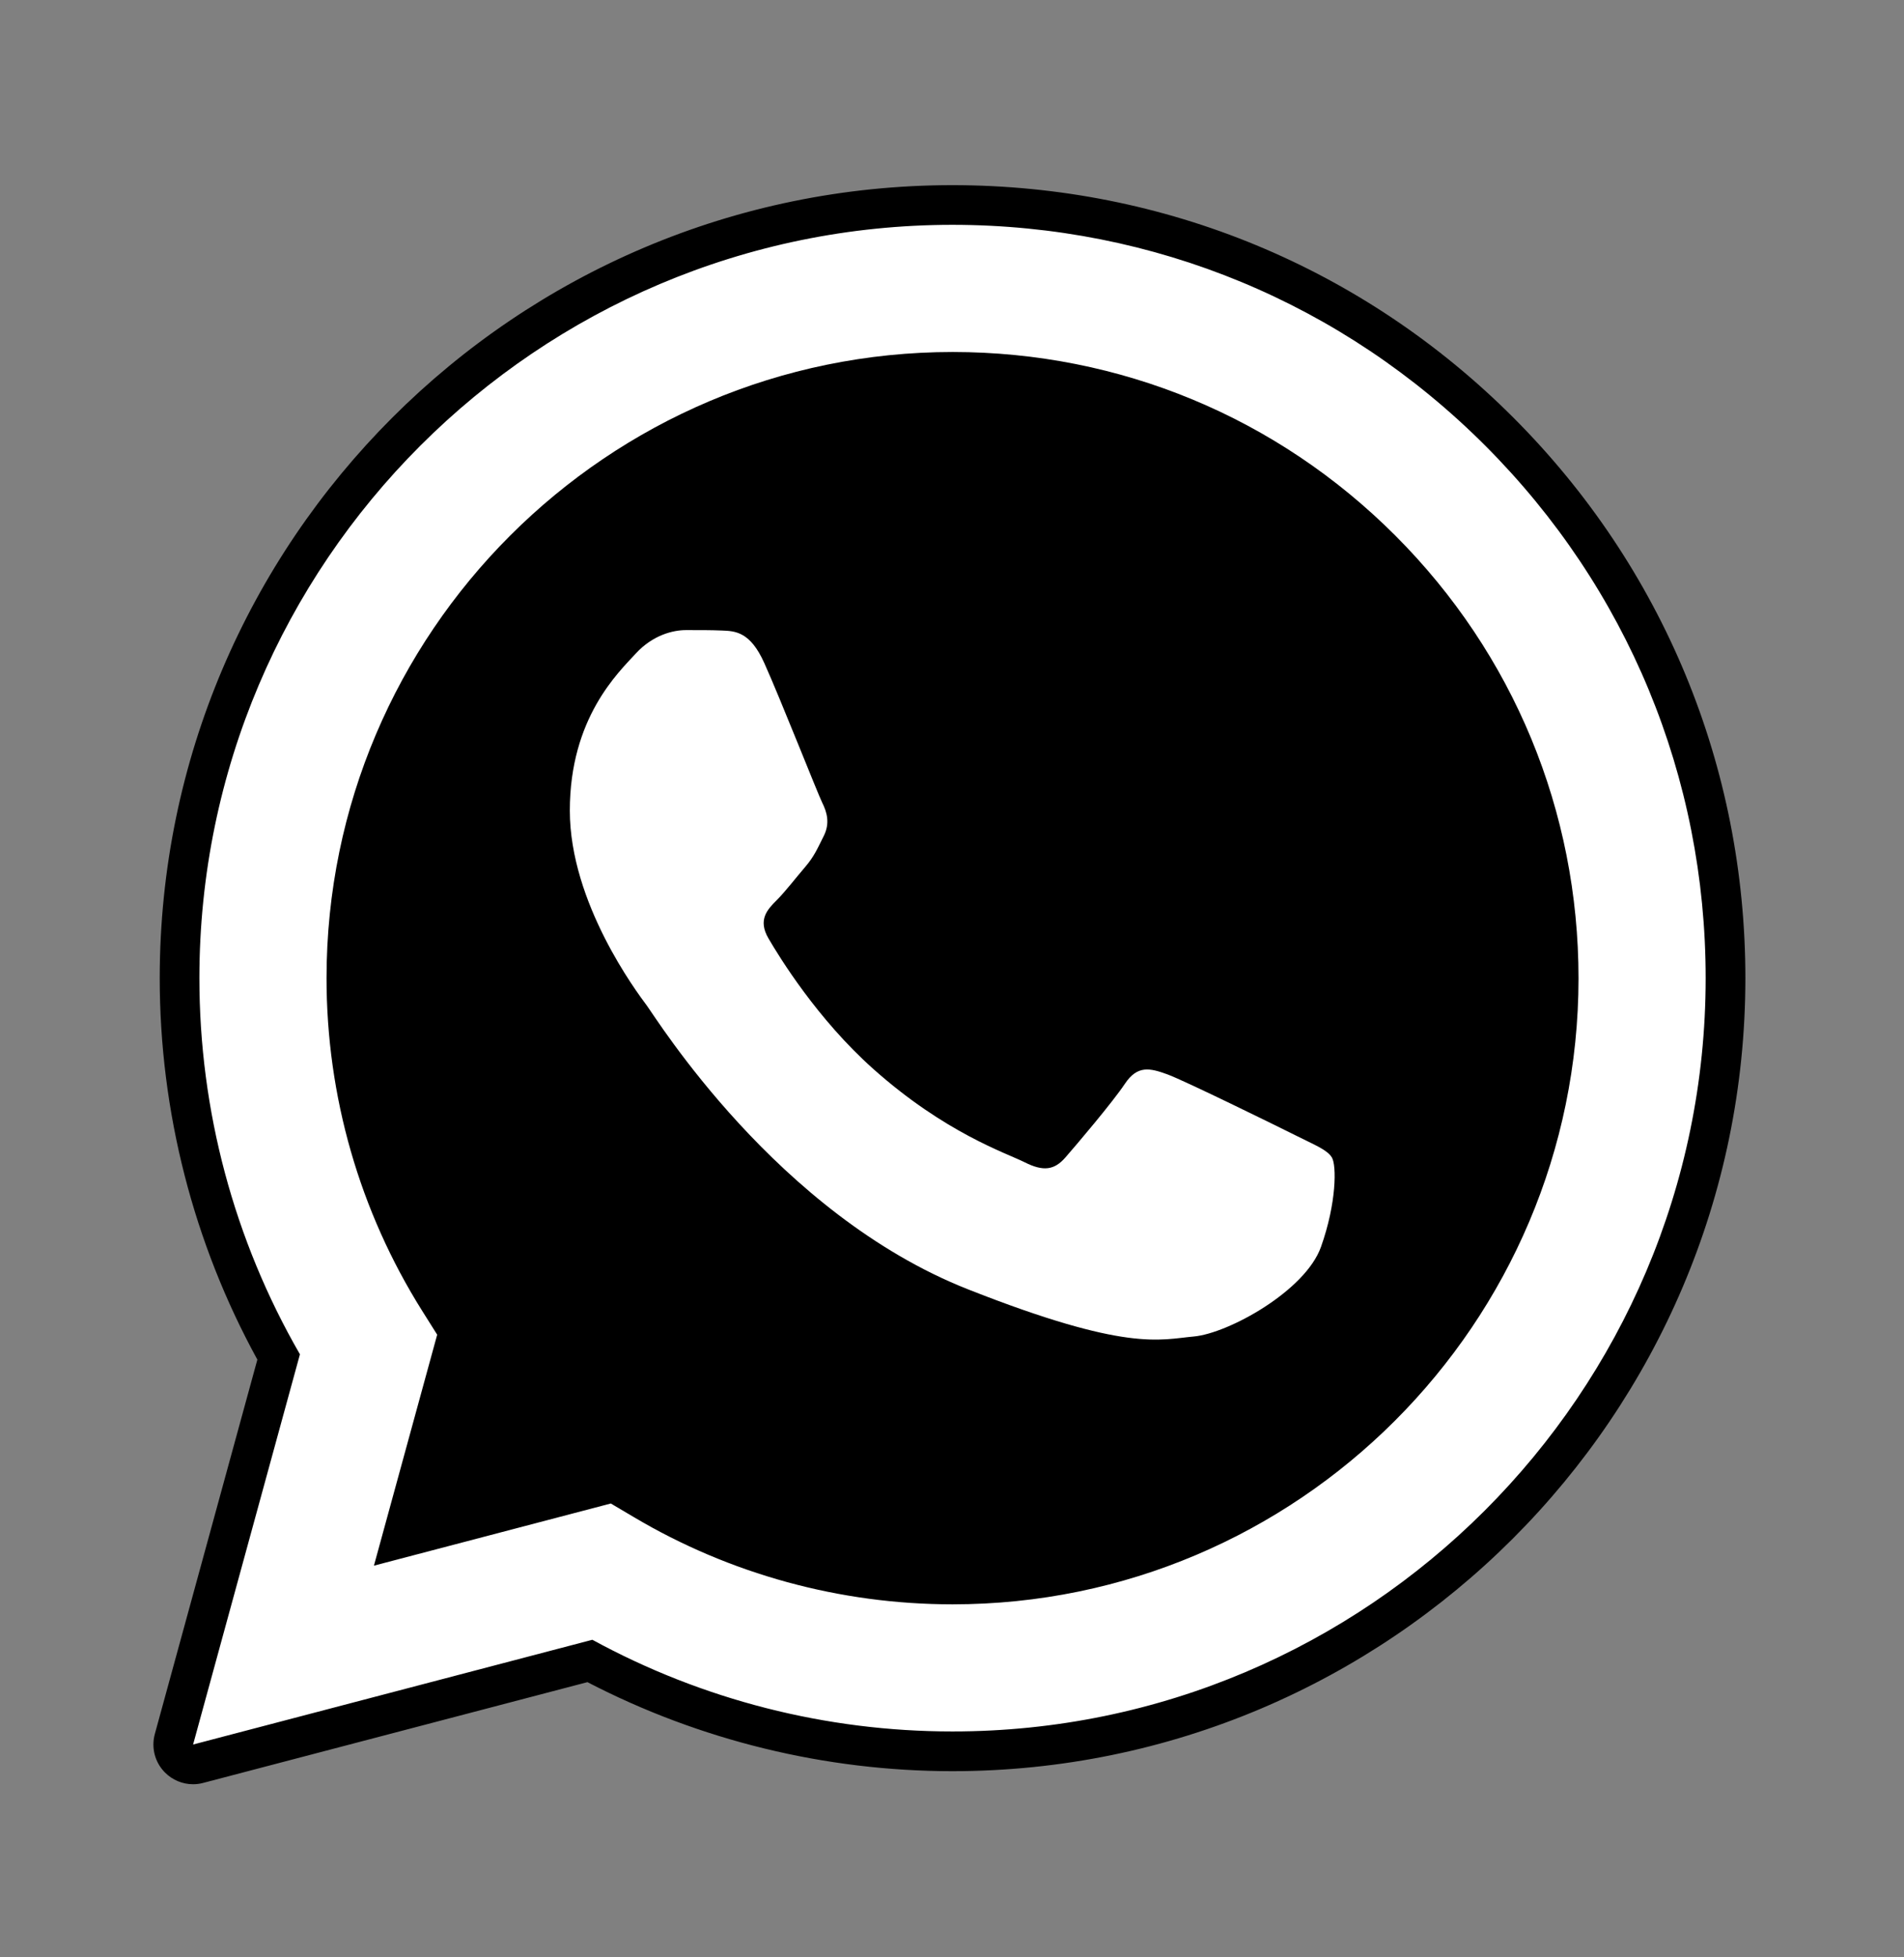 <svg width="36" height="37" viewBox="0 0 36 37" fill="none" xmlns="http://www.w3.org/2000/svg">
<rect x="0" y="0" width="36" height="37" fill="#808080" stroke="none"/>
<path d="M3.651 32.977L5.671 25.601C4.425 23.442 3.769 20.993 3.77 18.484C3.774 10.636 10.161 4.25 18.01 4.25C21.82 4.252 25.394 5.734 28.083 8.425C30.771 11.116 32.251 14.691 32.25 18.495C32.247 26.344 25.858 32.73 18.01 32.73H18.004C15.622 32.73 13.279 32.132 11.2 30.997L3.651 32.977Z" fill="white" style="fill:white;fill-opacity:1;"/>
<path d="M3.651 33.352C3.552 33.352 3.456 33.313 3.385 33.241C3.291 33.146 3.254 33.007 3.29 32.879L5.269 25.652C4.042 23.473 3.395 20.997 3.396 18.485C3.399 10.428 9.955 3.875 18.011 3.875C21.918 3.877 25.589 5.398 28.349 8.16C31.108 10.922 32.627 14.592 32.625 18.495C32.622 26.551 26.066 33.105 18.011 33.105C15.619 33.105 13.252 32.514 11.152 31.398L3.746 33.34C3.715 33.349 3.683 33.352 3.651 33.352Z" fill="white" style="fill:white;fill-opacity:1;"/>
<path d="M18.01 4.25C21.82 4.252 25.394 5.734 28.083 8.425C30.771 11.116 32.251 14.691 32.25 18.495C32.247 26.344 25.858 32.73 18.01 32.73H18.004C15.622 32.73 13.279 32.132 11.2 30.997L3.651 32.977L5.671 25.601C4.425 23.442 3.769 20.993 3.77 18.484C3.774 10.636 10.161 4.25 18.01 4.25ZM18.01 3.5C9.748 3.5 3.024 10.222 3.02 18.484C3.019 21.009 3.657 23.498 4.866 25.701L2.927 32.78C2.857 33.039 2.929 33.315 3.118 33.505C3.26 33.649 3.453 33.728 3.651 33.728C3.715 33.728 3.778 33.72 3.841 33.703L11.107 31.798C13.228 32.899 15.605 33.48 18.004 33.481C26.272 33.481 32.997 26.759 33.001 18.496C33.002 14.492 31.444 10.727 28.615 7.895C25.783 5.062 22.018 3.502 18.01 3.5Z" fill="#CFD8DC" style="fill:#CFD8DC;fill:color(display-p3 0.812 0.847 0.863);fill-opacity:1;"/>
<path d="M26.382 10.124C24.147 7.888 21.176 6.655 18.014 6.654C11.486 6.654 6.177 11.961 6.174 18.485C6.173 20.721 6.799 22.897 7.984 24.782L8.266 25.23L7.07 29.596L11.549 28.421L11.982 28.677C13.799 29.756 15.882 30.326 18.006 30.327H18.011C24.534 30.327 29.843 25.019 29.846 18.495C29.846 15.334 28.617 12.361 26.382 10.124Z" fill="#40C351" style="fill:#40C351;fill:color(display-p3 0.251 0.765 0.318);fill-opacity:1;"/>
<path fill-rule="evenodd" clip-rule="evenodd" d="M14.451 12.534C14.185 11.941 13.904 11.929 13.65 11.919C13.442 11.91 13.205 11.911 12.968 11.911C12.731 11.911 12.346 12 12.019 12.356C11.693 12.712 10.774 13.572 10.774 15.323C10.774 17.073 12.049 18.765 12.226 19.003C12.404 19.239 14.688 22.947 18.304 24.373C21.31 25.558 21.922 25.323 22.574 25.264C23.227 25.204 24.679 24.403 24.976 23.572C25.272 22.741 25.272 22.029 25.183 21.881C25.094 21.733 24.857 21.644 24.502 21.465C24.146 21.287 22.396 20.427 22.07 20.308C21.744 20.19 21.507 20.131 21.269 20.487C21.032 20.842 20.35 21.644 20.143 21.881C19.935 22.119 19.727 22.149 19.372 21.97C19.016 21.792 17.87 21.417 16.51 20.205C15.453 19.262 14.739 18.097 14.531 17.741C14.323 17.386 14.509 17.193 14.687 17.015C14.847 16.855 15.043 16.599 15.221 16.392C15.399 16.184 15.458 16.035 15.577 15.799C15.695 15.561 15.636 15.353 15.547 15.175C15.459 14.997 14.767 13.237 14.451 12.534Z" fill="white" style="fill:white;fill-opacity:1;"/>
</svg>
